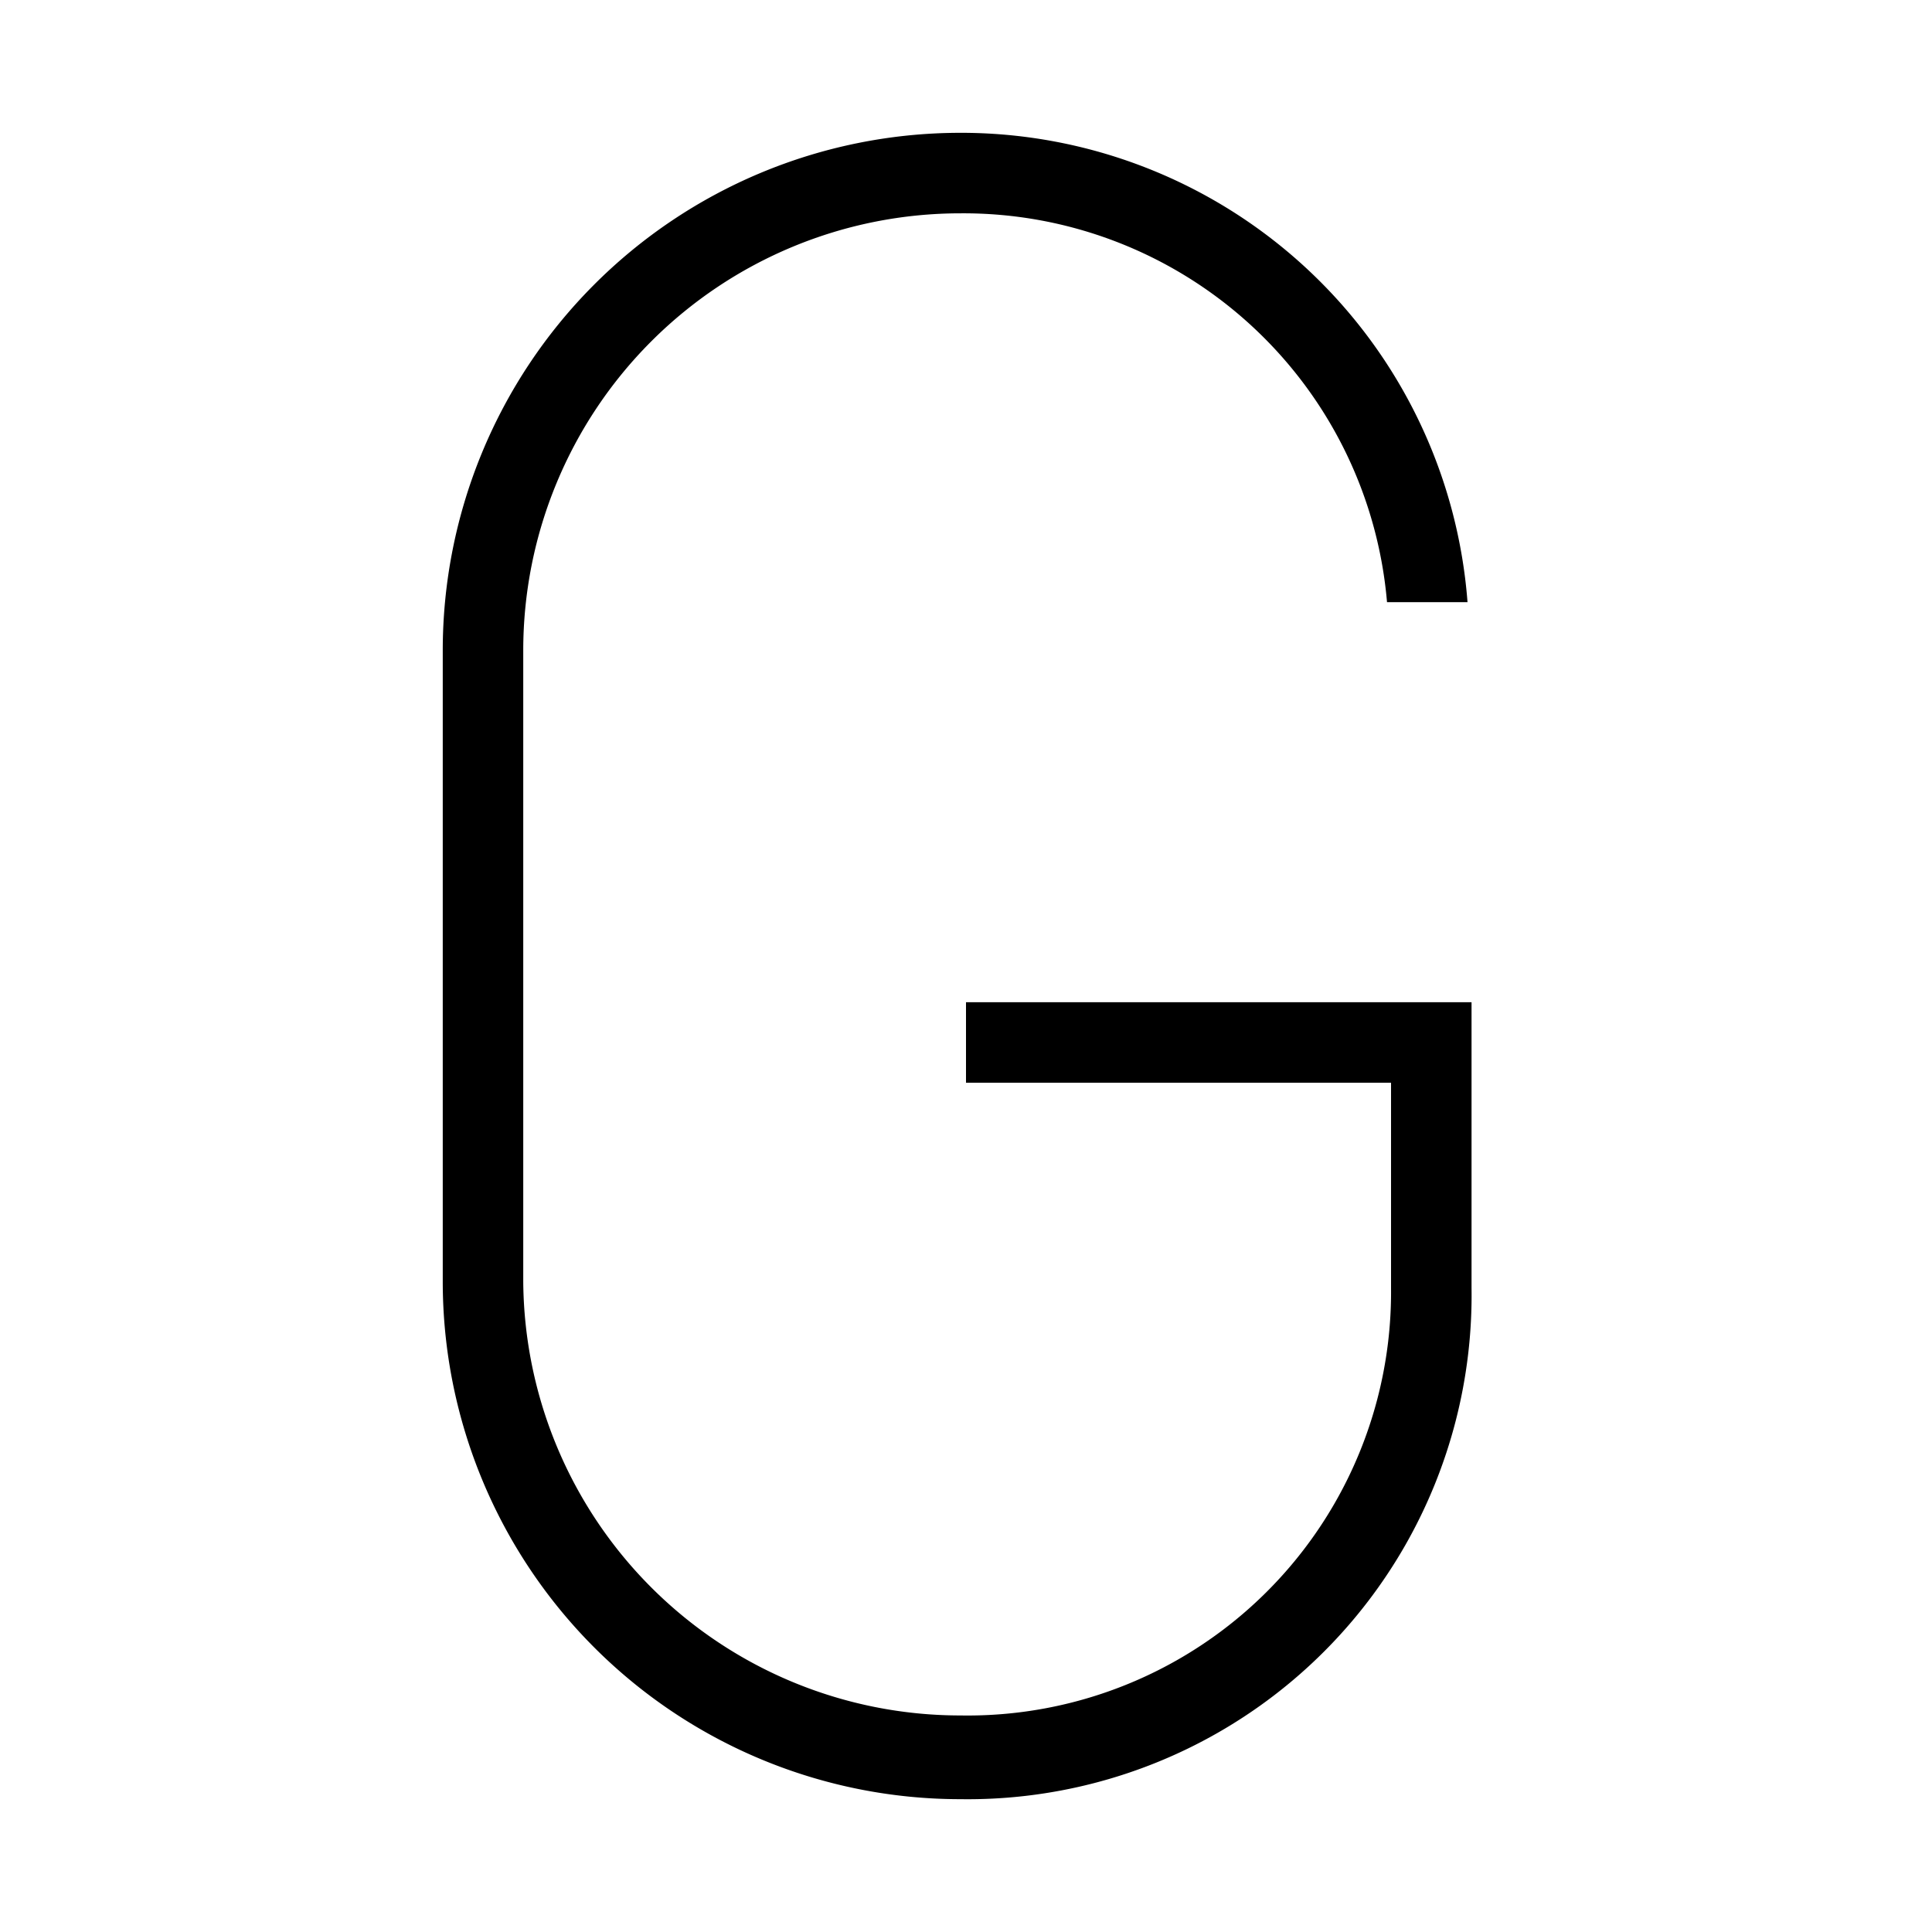 <svg id="Layer_1" data-name="Layer 1" xmlns="http://www.w3.org/2000/svg" viewBox="0 0 24 24"><title>iconoteka_g_letter_r_a</title><path d="M12,12.45v1h5.28V16a5.26,5.26,0,0,1-5.35,5.31A5.43,5.43,0,0,1,6.5,15.92V8.08a5.43,5.43,0,0,1,5.43-5.43,5.28,5.28,0,0,1,5.3,4.83h1a6.31,6.31,0,0,0-6.33-5.83A6.43,6.43,0,0,0,5.5,8.08v7.84a6.43,6.43,0,0,0,6.43,6.43A6.26,6.26,0,0,0,18.28,16V12.45Z"/></svg>
